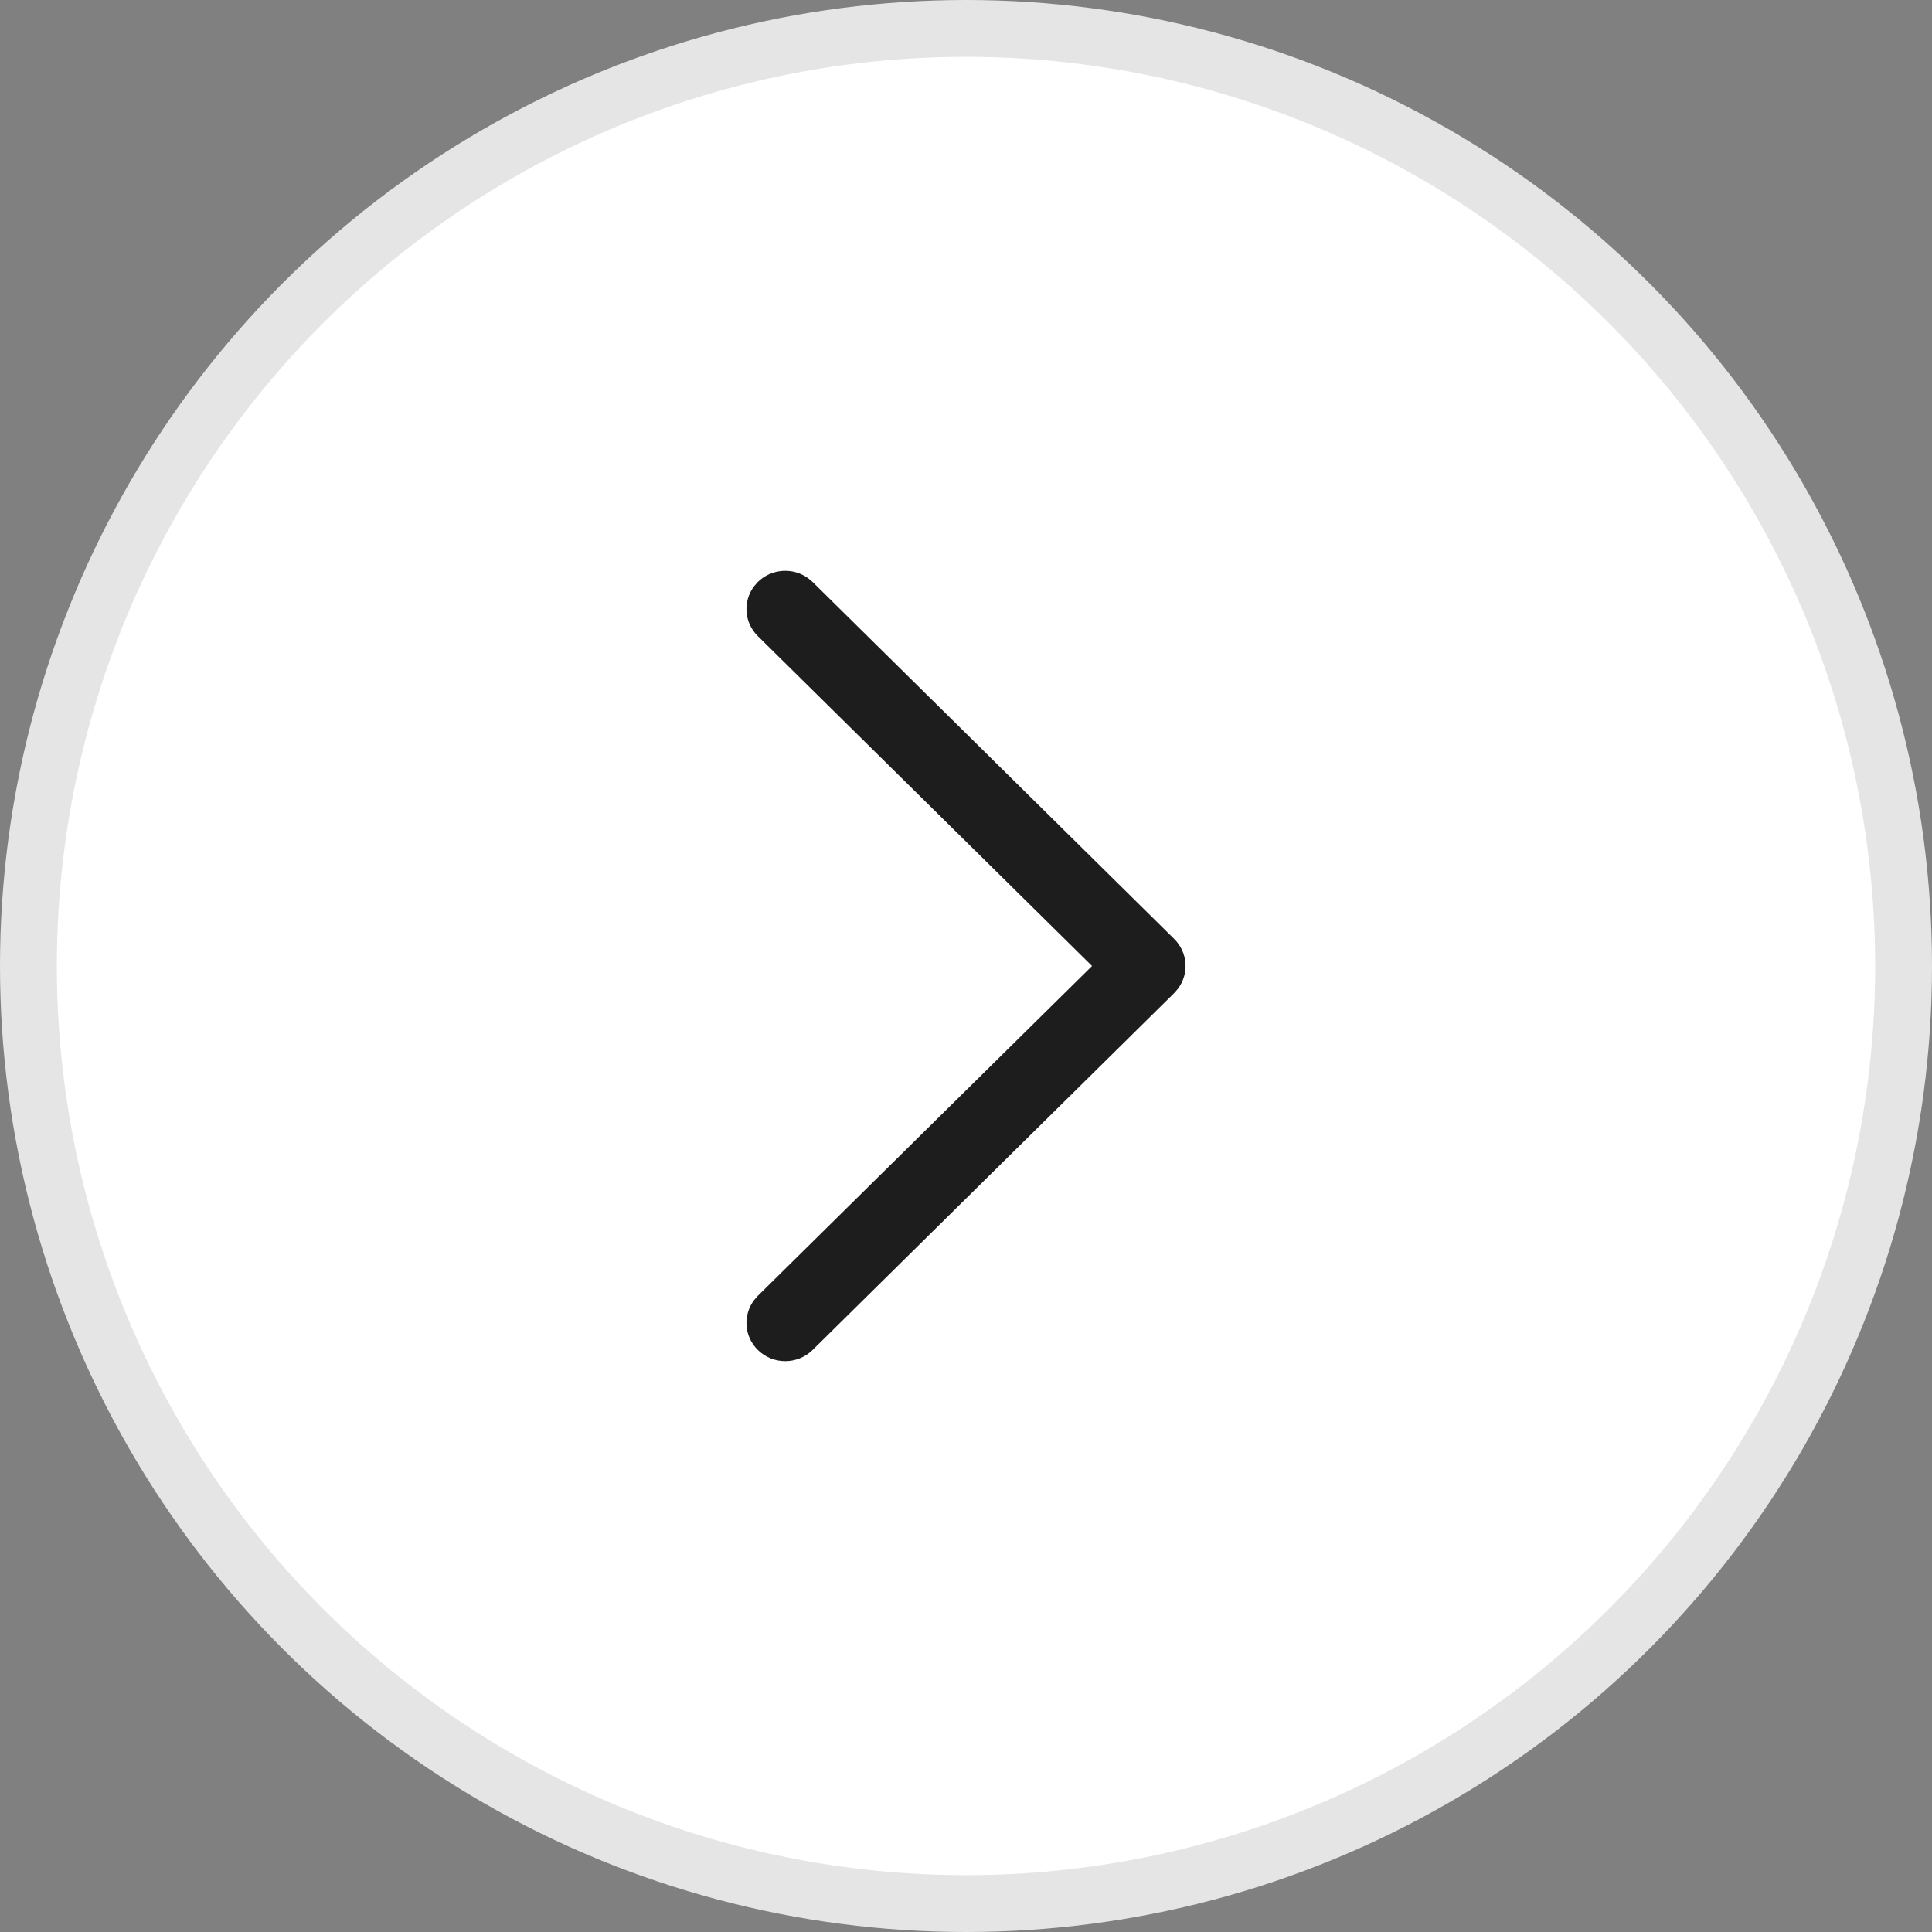 <svg width="34" height="34" viewBox="0 0 34 34" fill="none" xmlns="http://www.w3.org/2000/svg">
<rect x="0" y="0" width="34" height="34" fill="#808080" stroke="none"/>
<circle cx="17" cy="17" r="16.5" transform="rotate(180 17 17)" fill="white" stroke="#E5E5E5"/>
<path d="M13.336 23.757C13.094 23.518 13.072 23.145 13.27 22.881L13.336 22.805L19.218 17L13.336 11.194C13.094 10.955 13.072 10.582 13.27 10.318L13.336 10.242C13.579 10.004 13.957 9.982 14.224 10.177L14.301 10.242L20.664 16.524C20.906 16.763 20.928 17.137 20.73 17.4L20.664 17.476L14.301 23.757C14.034 24.02 13.603 24.02 13.336 23.757Z" fill="#1D1D1D"/>
</svg>
